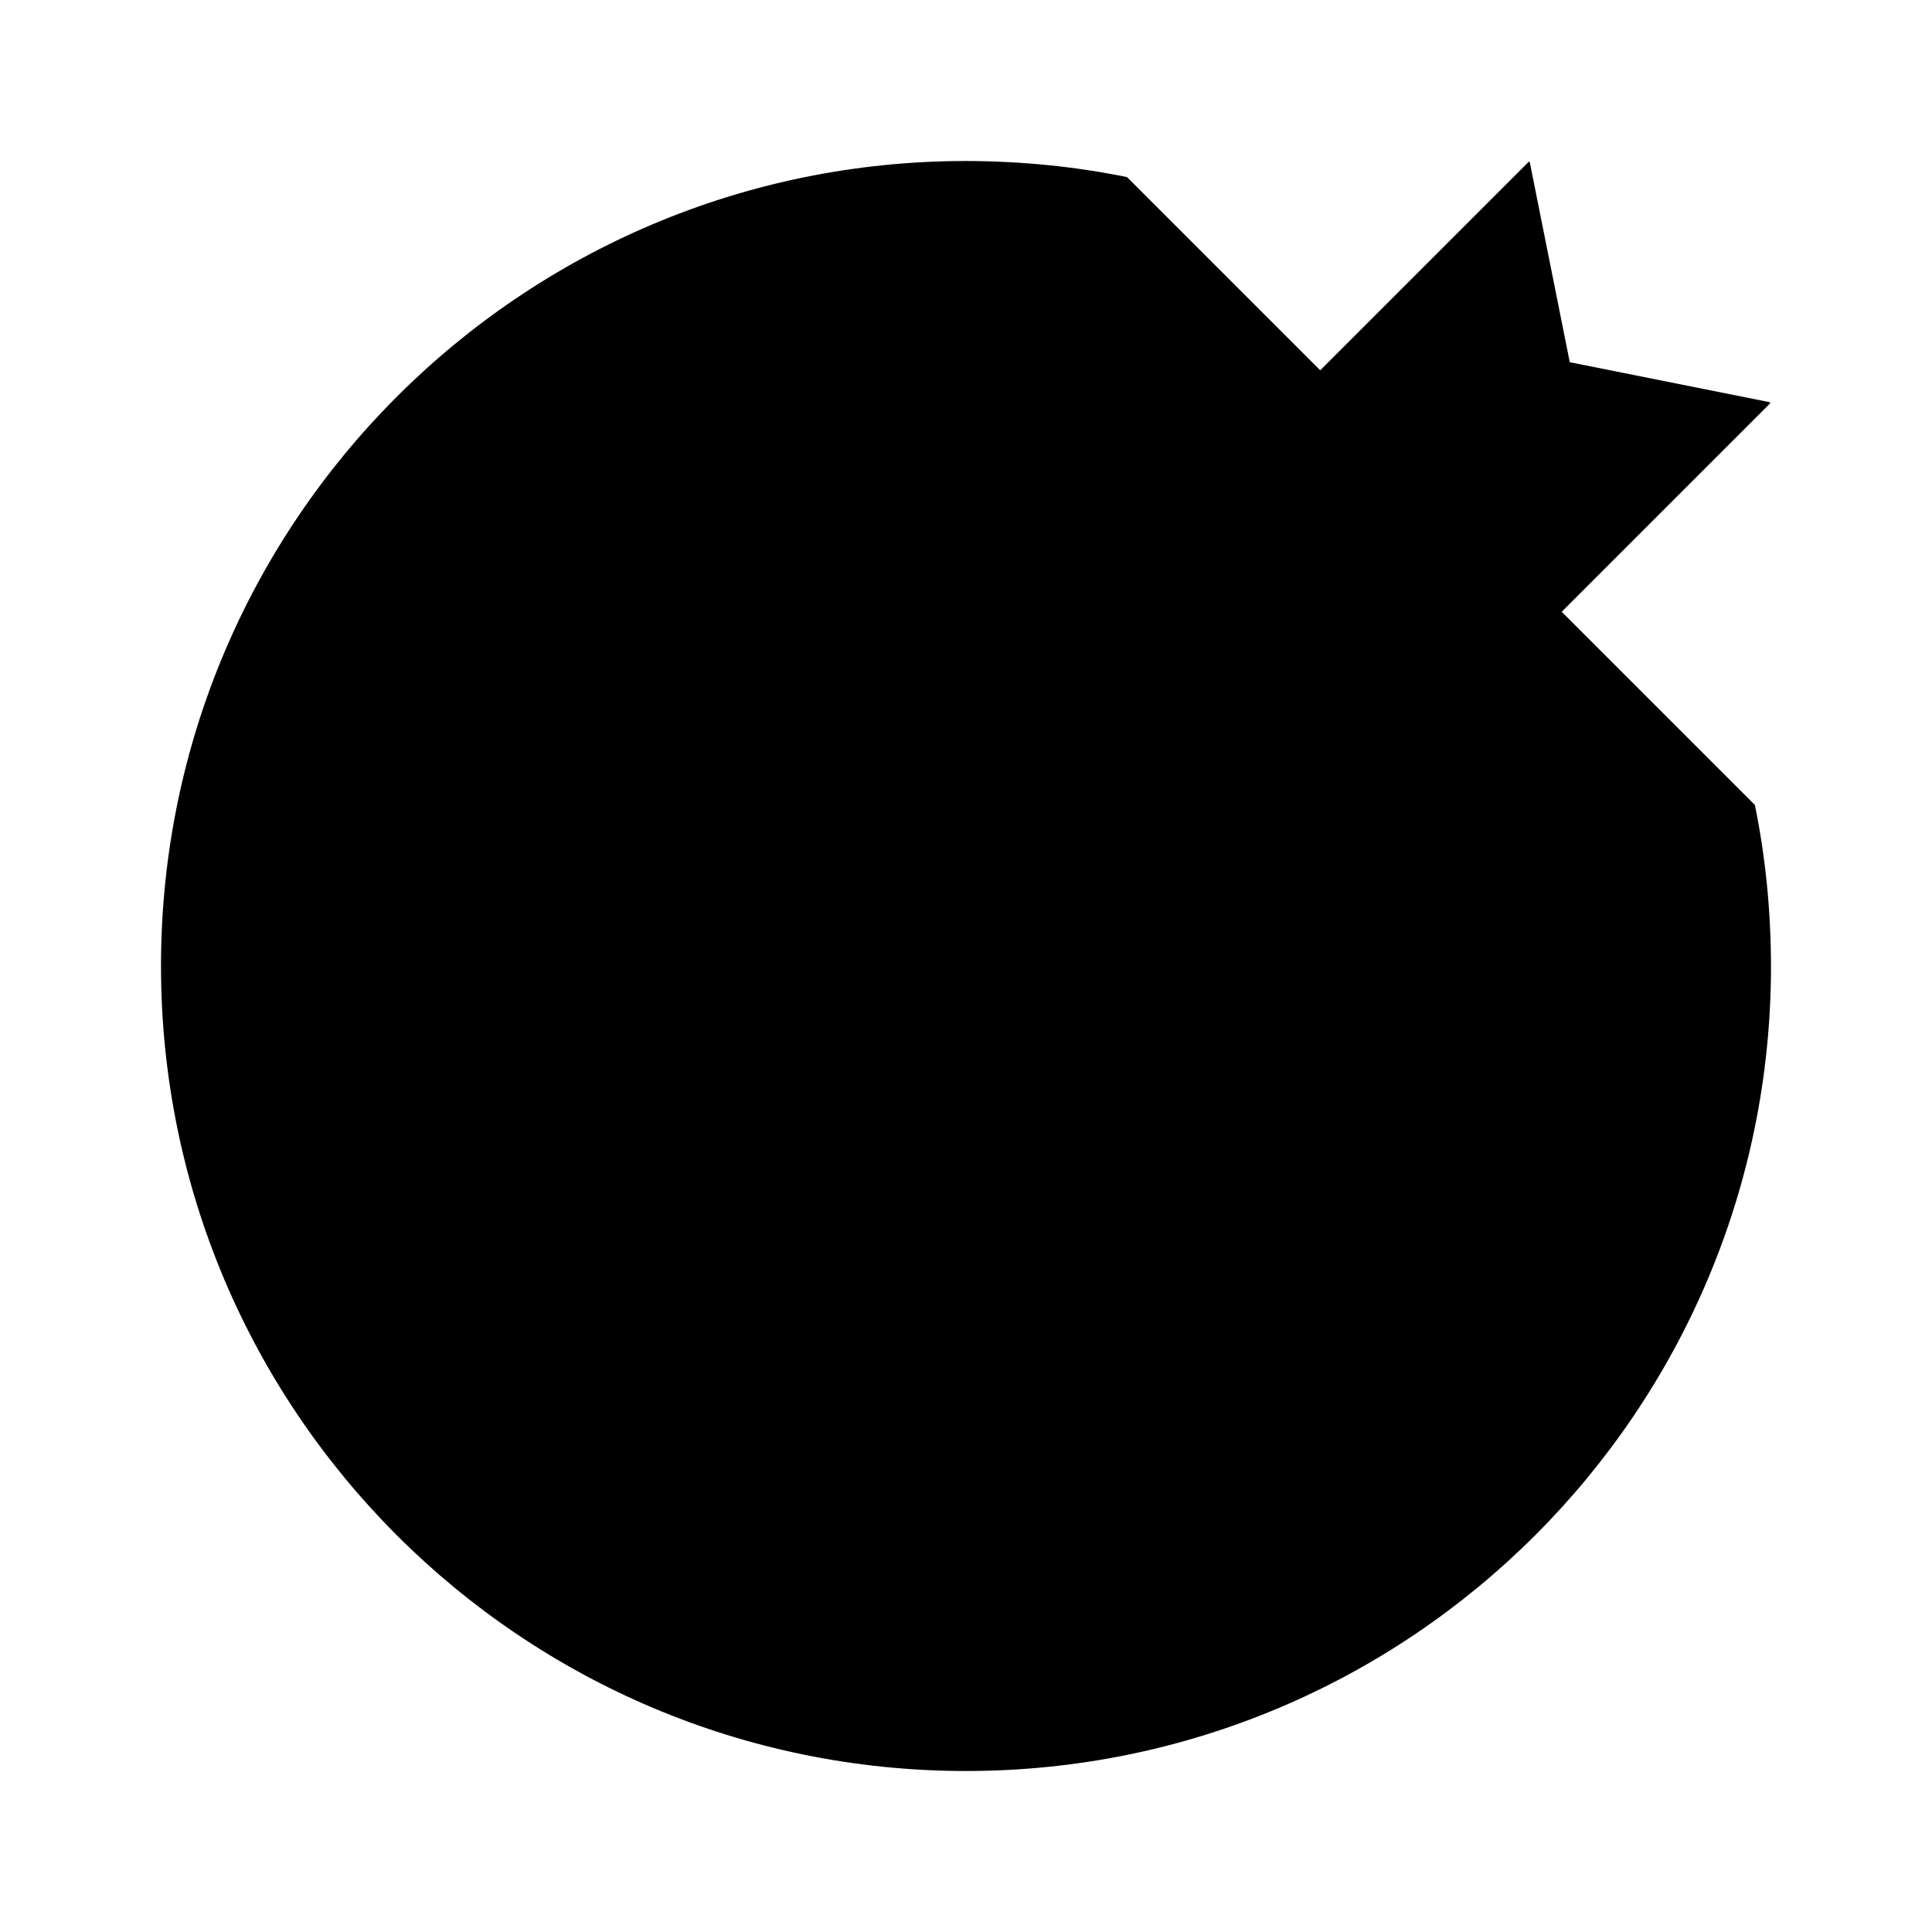 <svg xmlns="http://www.w3.org/2000/svg" viewBox="0 0 24 24"><path d="M17 12a5 5 0 1 1-5-5"/><path d="M14 2.2q-.97-.198-2-.2C6.477 2 2 6.477 2 12s4.477 10 10 10 10-4.477 10-10q-.002-1.03-.2-2"/><path d="M16 8V5l2.987-2.987a.01.01 0 0 1 .017.005l.495 2.475a.01.01 0 0 0 .008.008l2.475.495a.01.01 0 0 1 .005.017l-2.984 2.984-.007.003zm0 0-4 4"/></svg>
